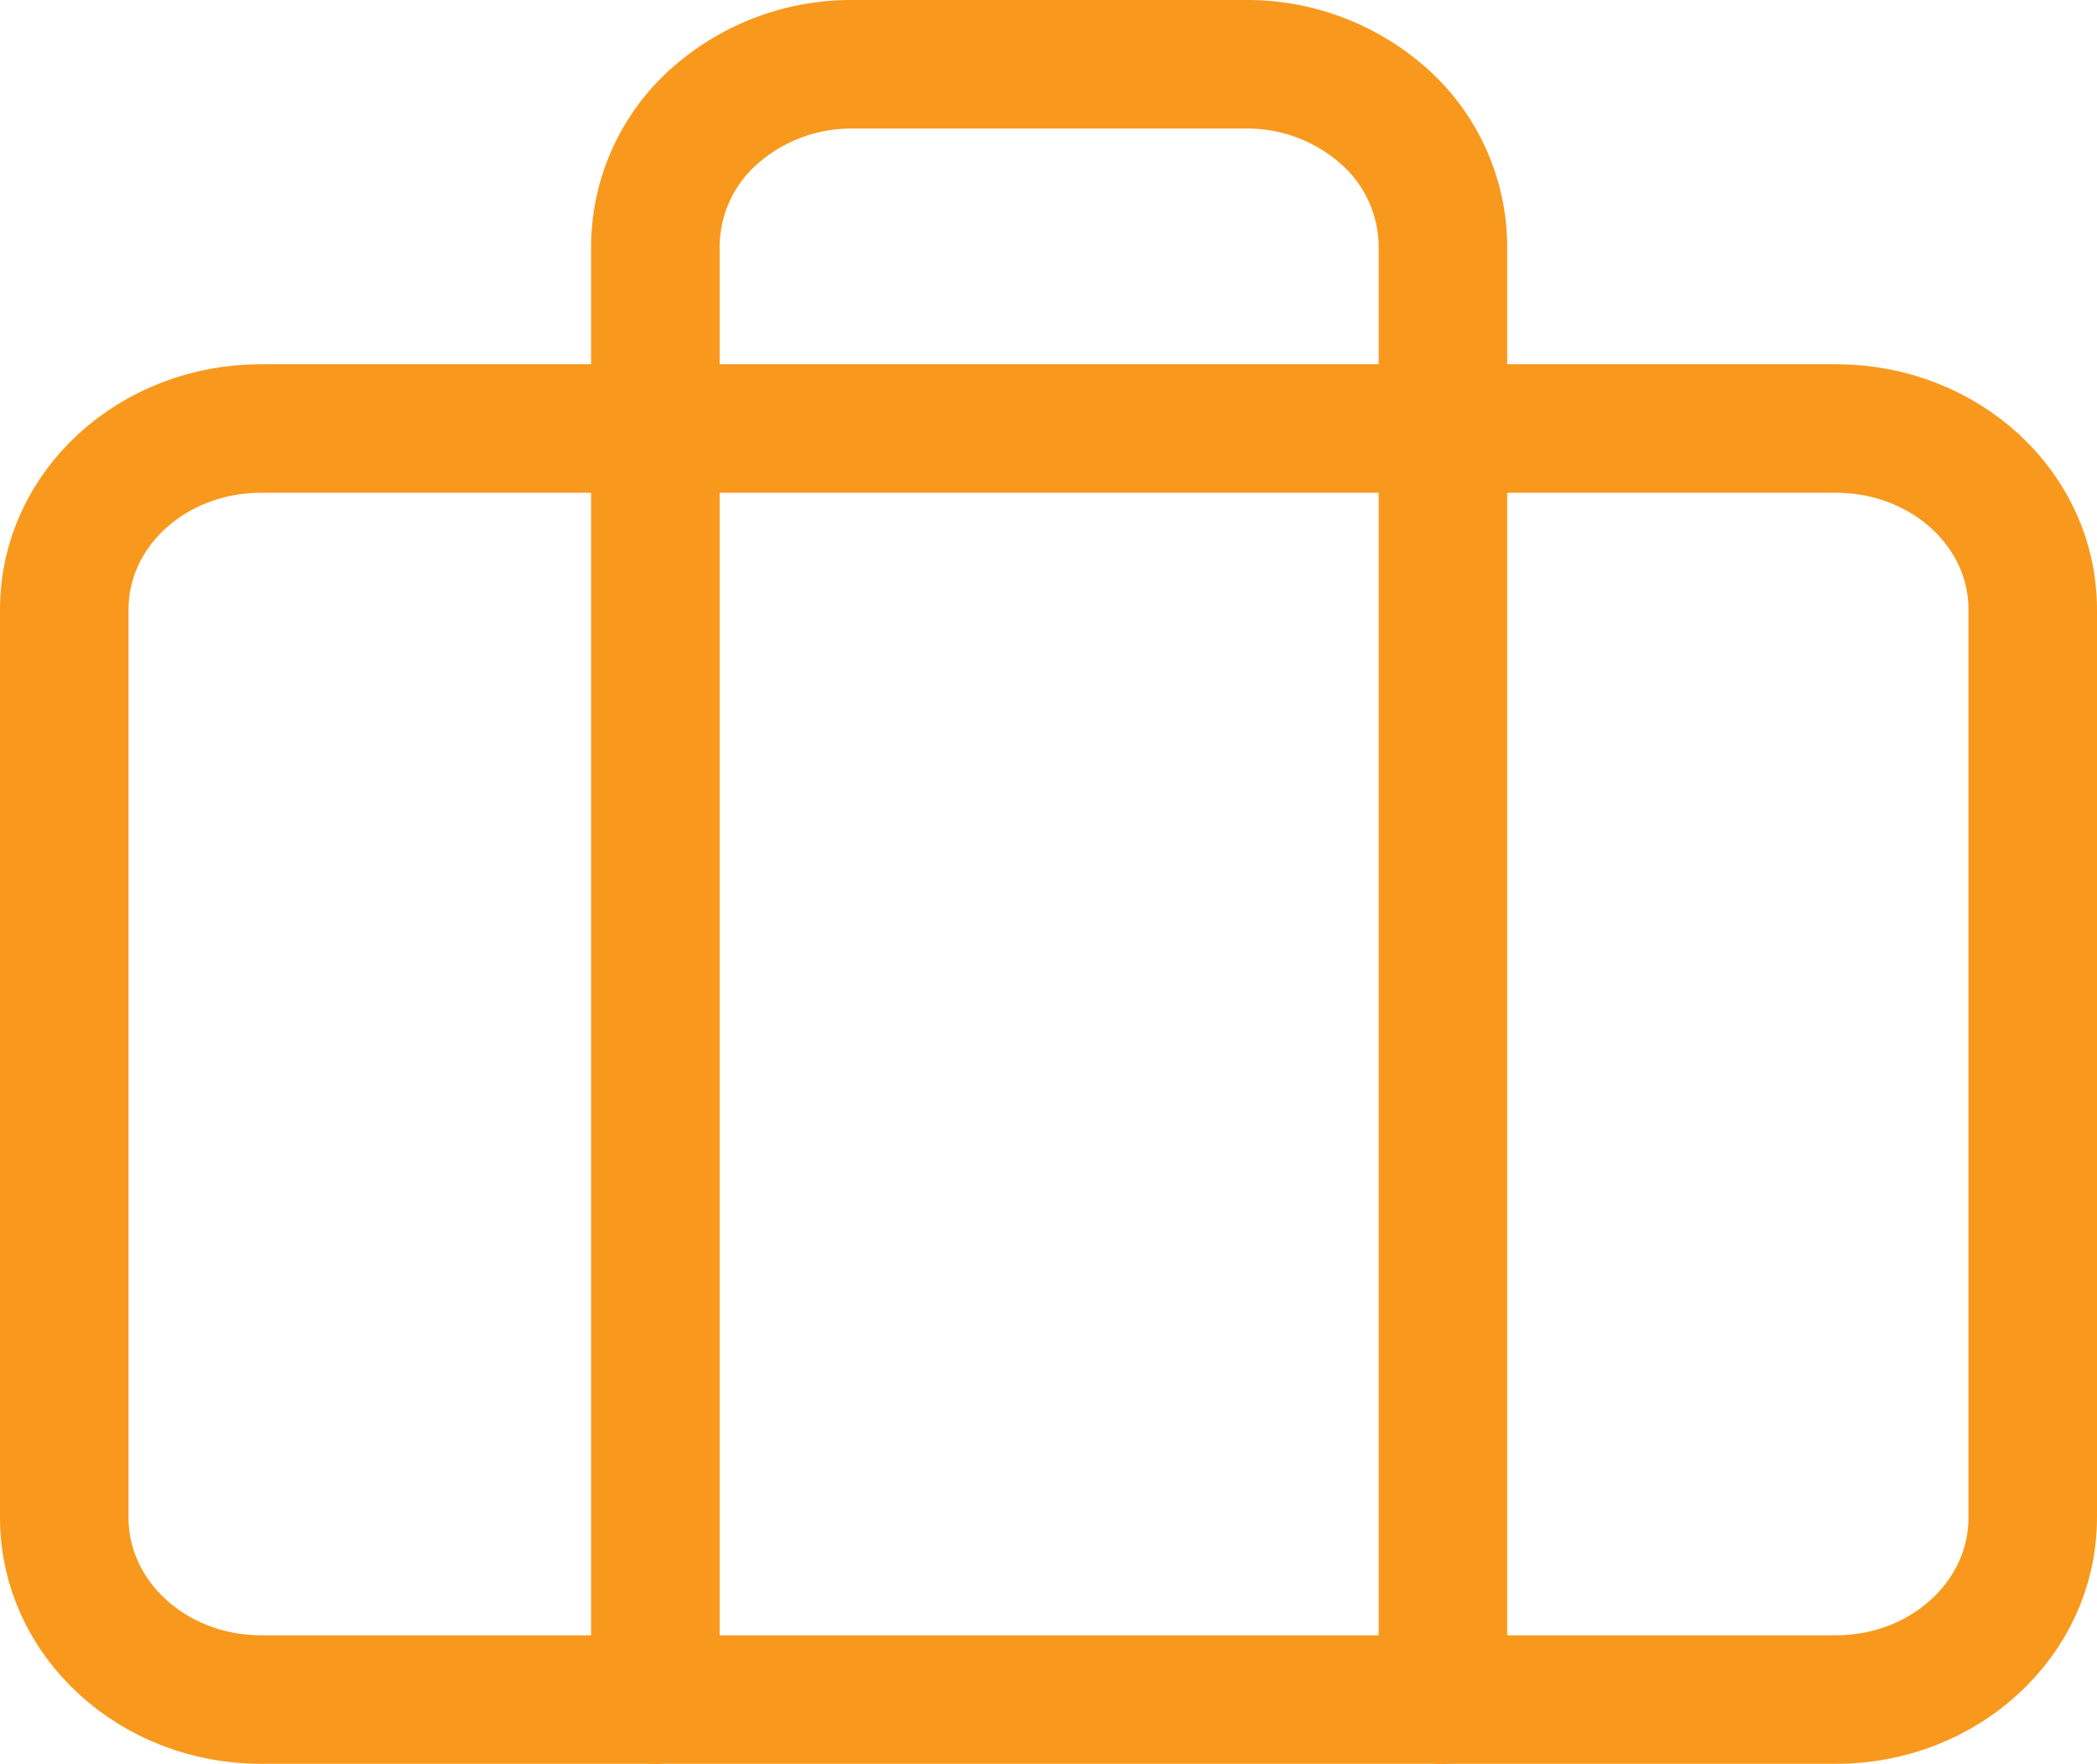 <svg xmlns="http://www.w3.org/2000/svg" viewBox="0 0 97.88 82.33"><title>Work</title><g id="Layer_2" ><g id="Layer_1-2"><path d="M85.69,20H12.19C7.11,20,3,23.76,3,28.44V70.85c0,4.68,4.11,8.48,9.19,8.48h73.5c5.08,0,9.19-3.8,9.19-8.48V28.44C94.88,23.76,90.77,20,85.69,20Z" fill="none" stroke="#f8991d" stroke-linecap="round" stroke-linejoin="round" stroke-width="6"/><path d="M67.35,79.33V11.48a8.18,8.18,0,0,0-2.69-6A9.6,9.6,0,0,0,58.16,3H39.78a9.62,9.62,0,0,0-6.5,2.48,8.18,8.18,0,0,0-2.69,6V79.33" fill="none" stroke="#f8991d" stroke-linecap="round" stroke-linejoin="round" stroke-width="6"/></g></g></svg>